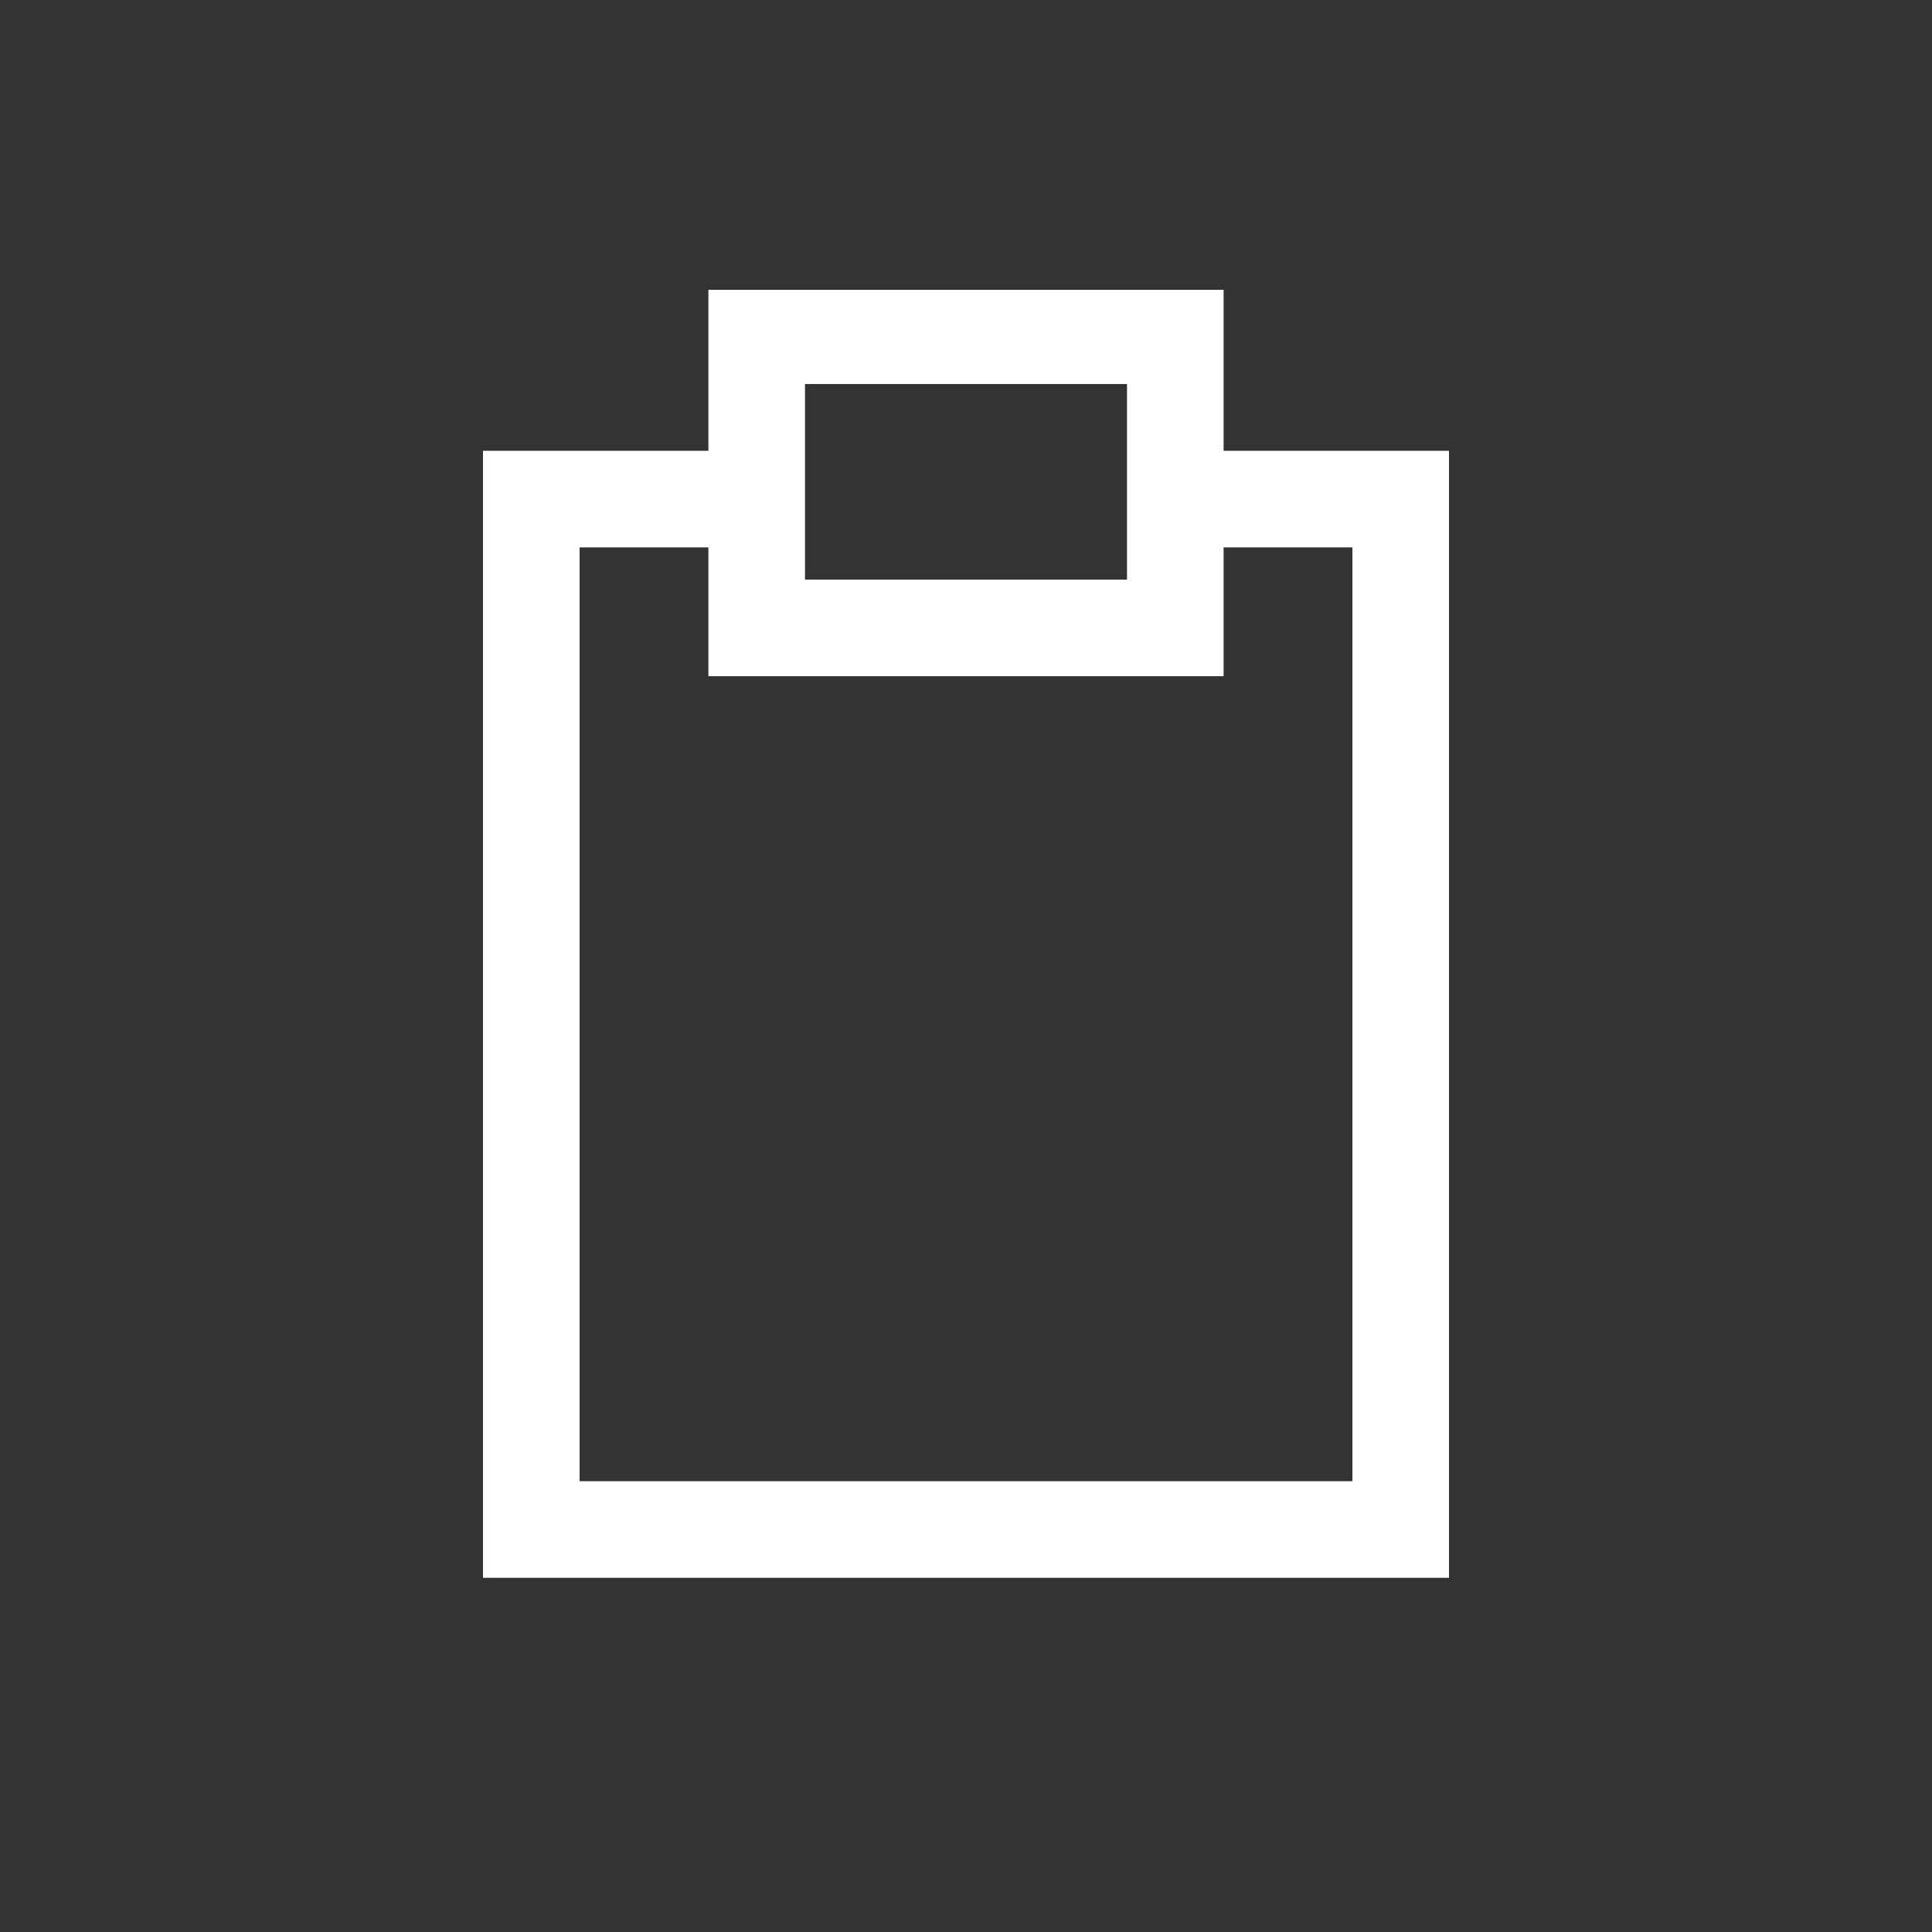 <svg xmlns="http://www.w3.org/2000/svg" width="60" height="60" viewBox="0 0 60 60"><rect x="0" y="0" width="60" height="60" fill="#333333" stroke="none"/><g fill="none" fill-rule="evenodd"><g><g><path fill="#D8D8D8" fill-opacity="0" d="M0 0H60V60H0z" transform="translate(-1625 -543) translate(1625 543)"/><path fill="#FFF" d="M38 9v5h7v35H15V14h7V9h16zM22 21v-4h-4v29h24V17h-4v4H22zm13-9.074H25V18h10v-6.074z" transform="translate(-1625 -543) translate(1625 543)"/></g></g></g></svg>
